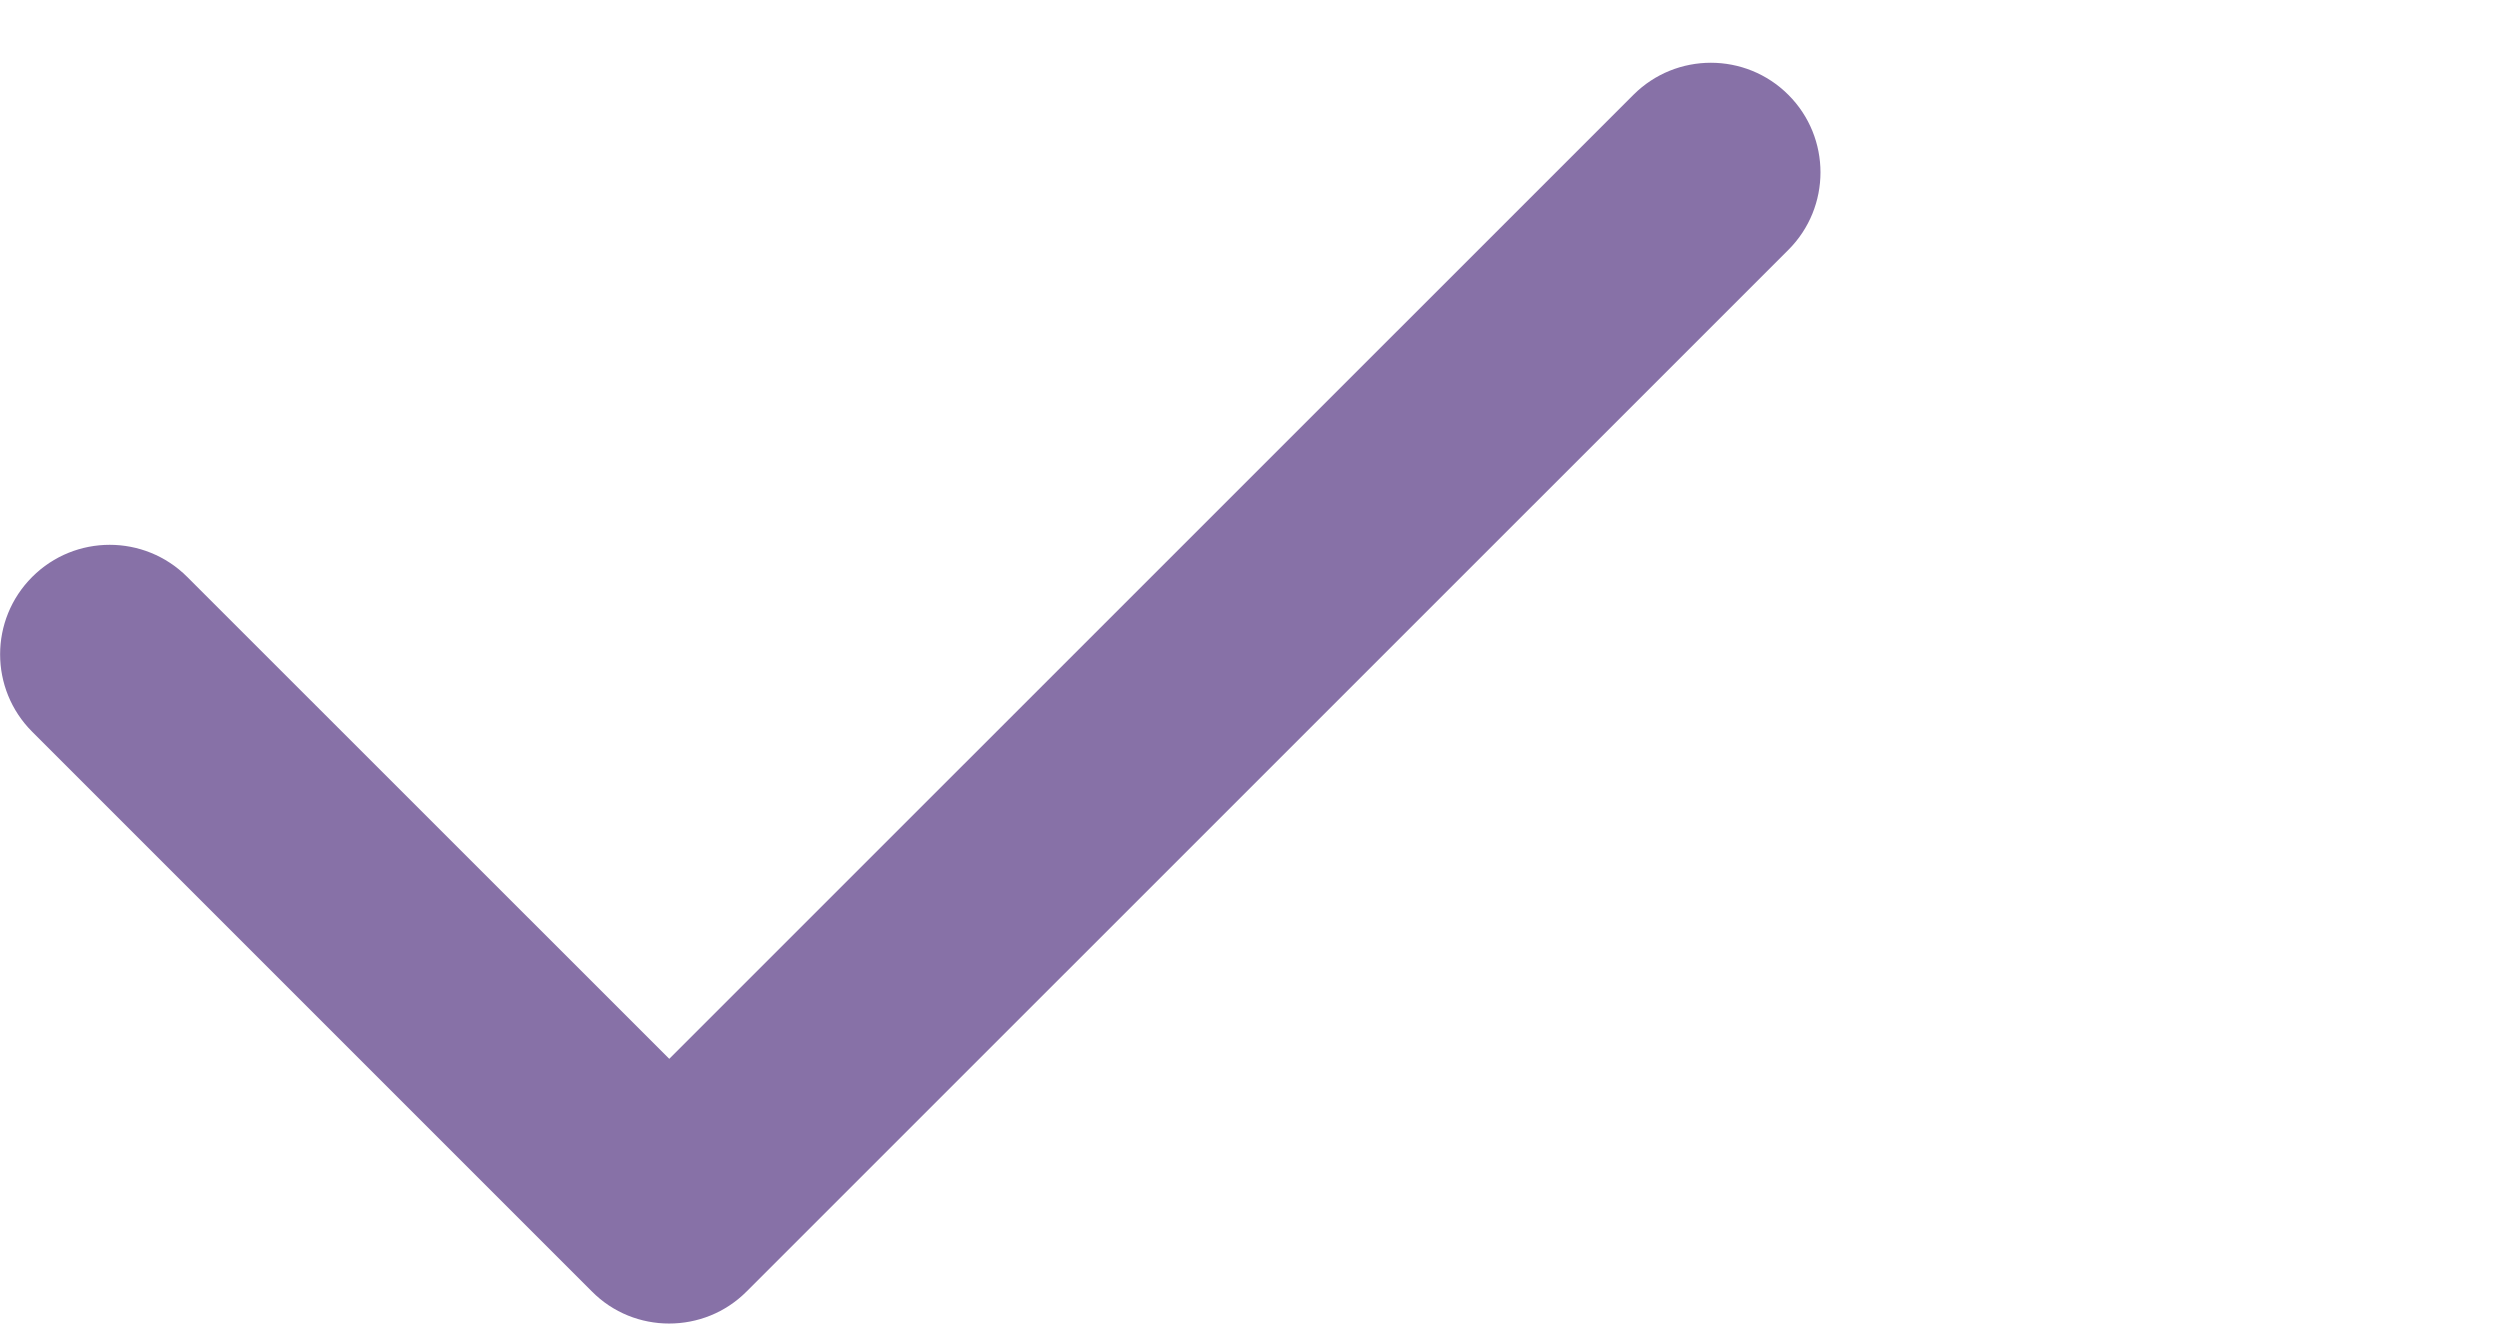 <?xml version="1.0" encoding="utf-8"?>
<!-- Generator: Adobe Illustrator 15.1.0, SVG Export Plug-In . SVG Version: 6.00 Build 0)  -->
<!DOCTYPE svg PUBLIC "-//W3C//DTD SVG 1.1//EN" "http://www.w3.org/Graphics/SVG/1.1/DTD/svg11.dtd">
<svg version="1.1" id="Layer_1" xmlns="http://www.w3.org/2000/svg" xmlns:xlink="http://www.w3.org/1999/xlink" x="0px" y="0px"
	 width="17px" height="9px" viewBox="9.917 10.666 17 9" enable-background="new 9.917 10.666 17 9" xml:space="preserve">
<g>
	<g>
		<path fill="#8771A7" d="M14.467,19.666c-0.19,0-0.381-0.072-0.526-0.219l-3.805-3.805c-0.291-0.291-0.291-0.762,0-1.053
			c0.291-0.291,0.763-0.291,1.054,0l3.278,3.277l6.556-6.555c0.291-0.291,0.763-0.291,1.054,0s0.291,0.763,0,1.054l-7.083,7.082
			C14.849,19.594,14.658,19.666,14.467,19.666z"/>
	</g>
</g>
</svg>
